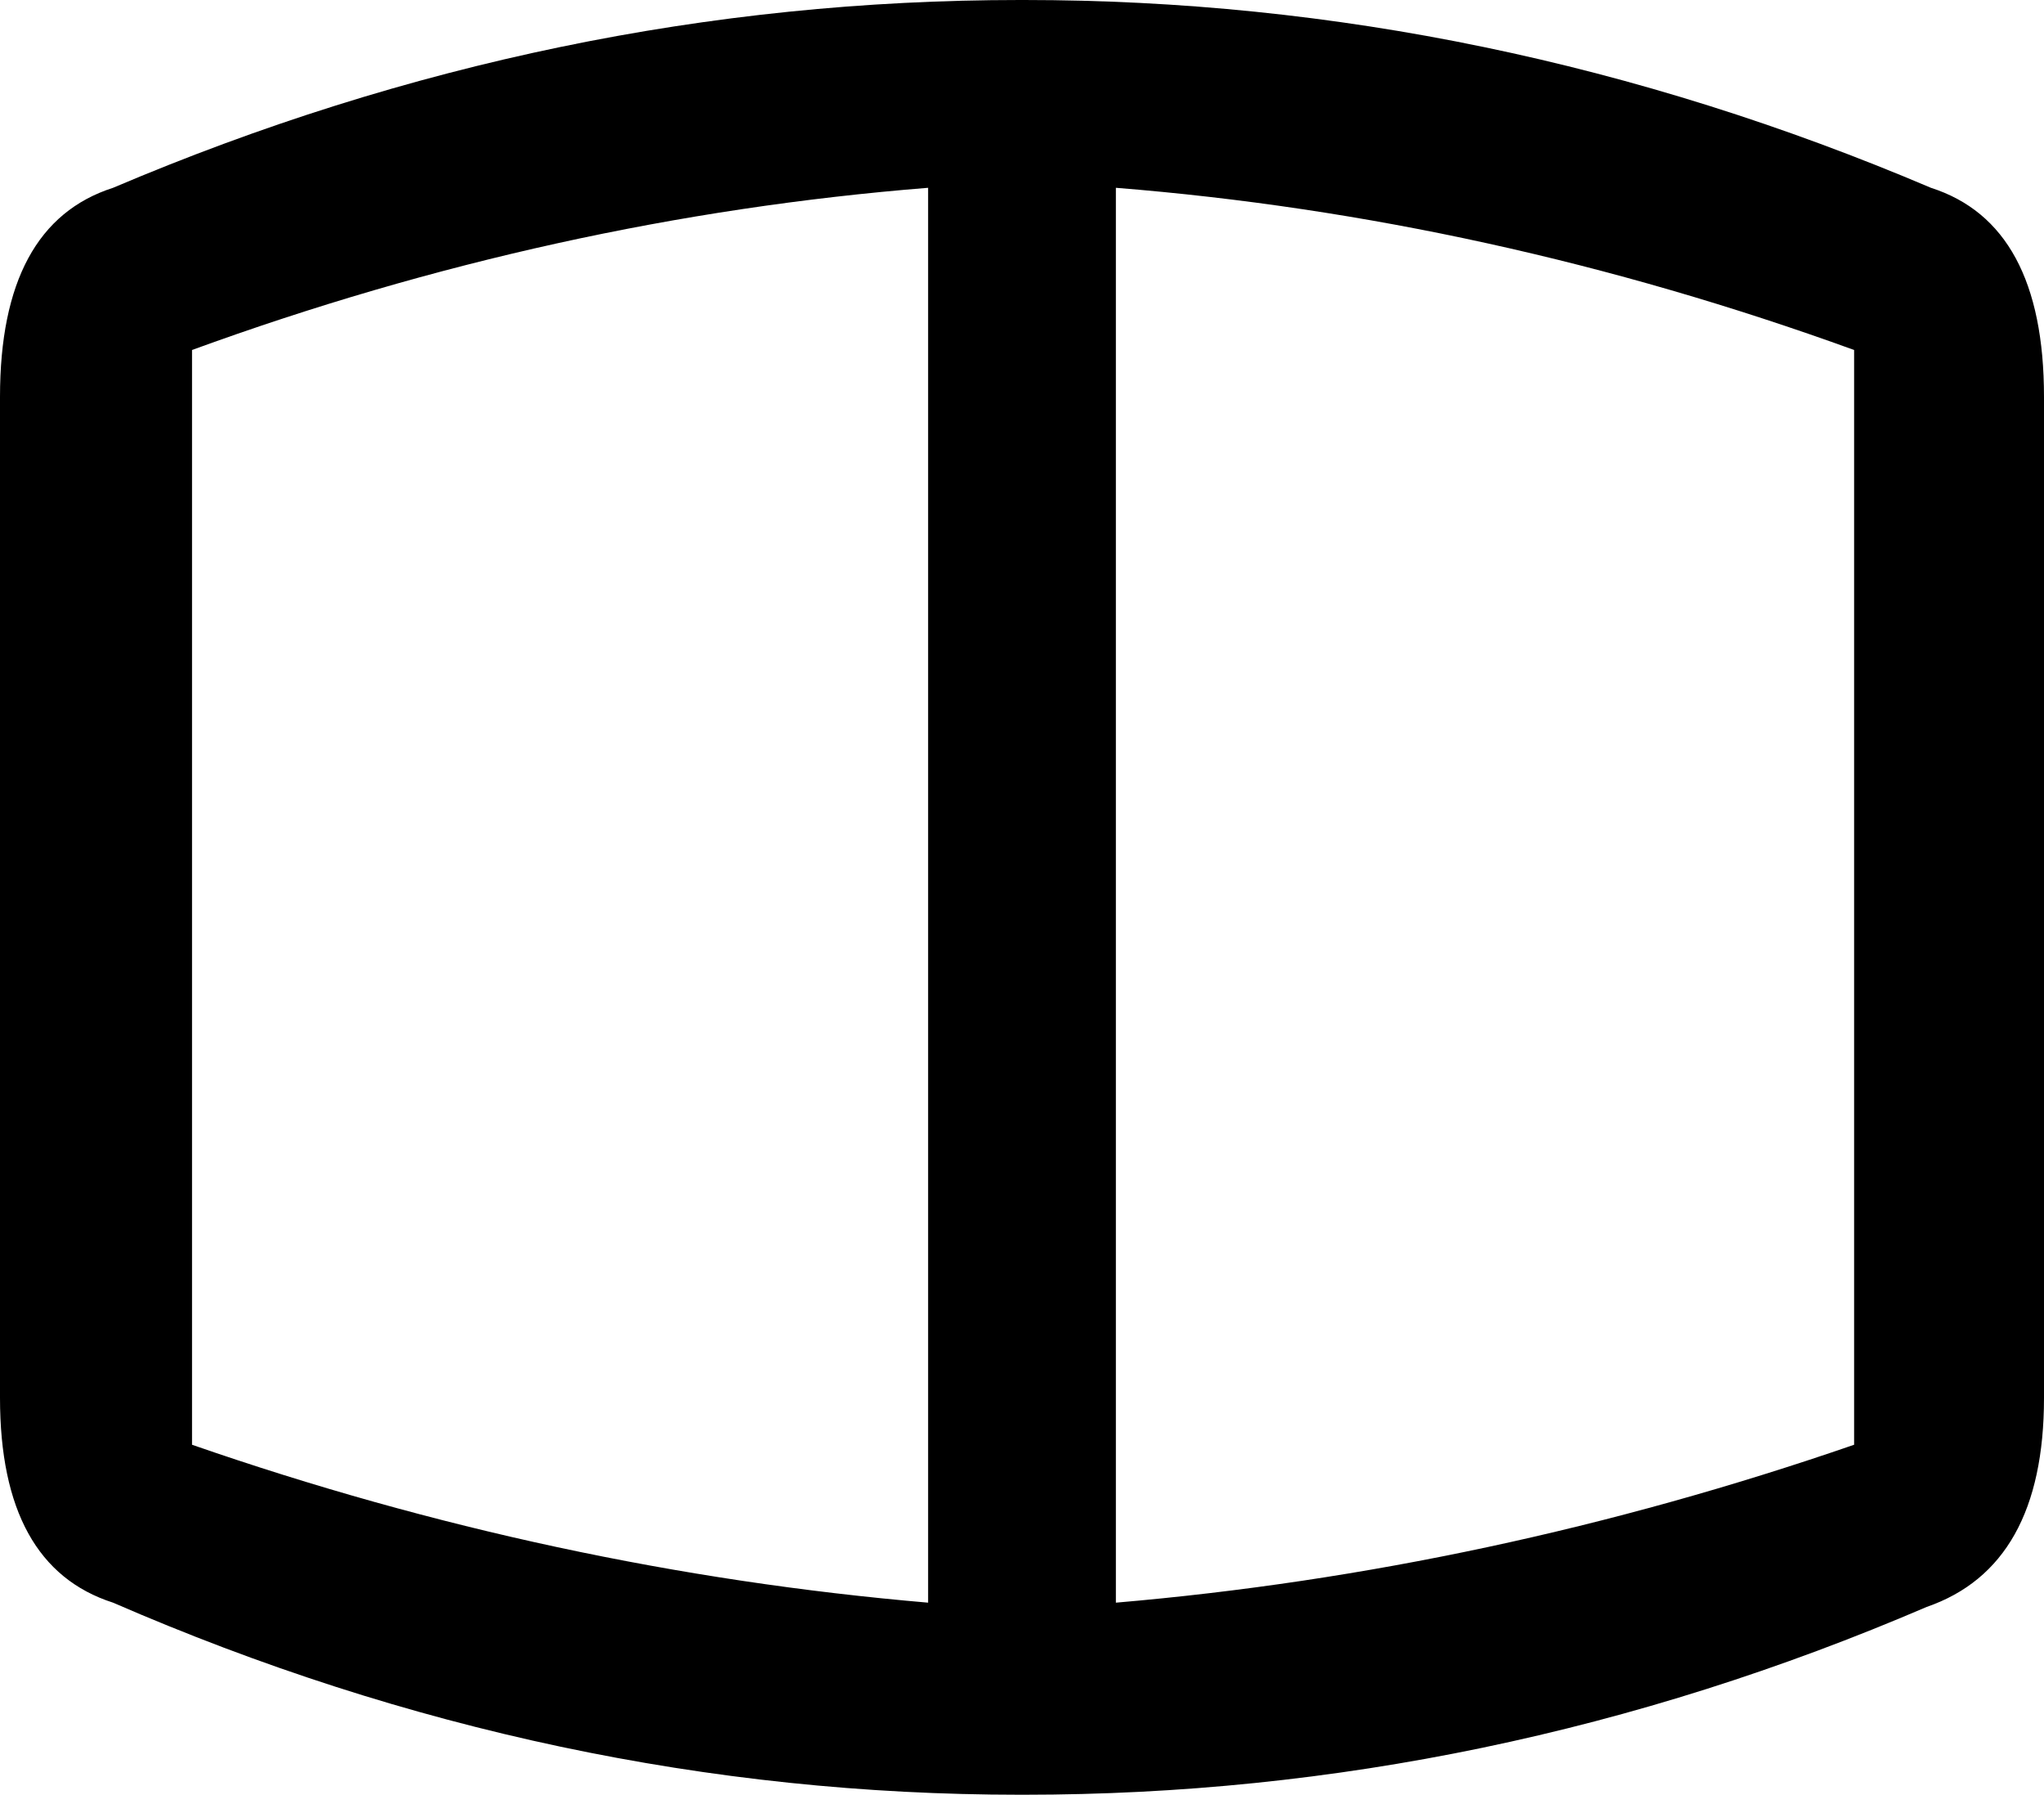 <?xml version='1.0' encoding ='UTF-8' standalone='yes'?>
<svg width='9.58' height='8.41' xmlns='http://www.w3.org/2000/svg' xmlns:xlink='http://www.w3.org/1999/xlink' >
<path style='fill:black; stroke:none' d=' M 4.35 0.88  L 4.35 7.51  Q 2.6 7.36 0.9 6.77  L 0.9 1.64  Q 2.6 1.02 4.35 0.88  Z  M 5.23 0.88  Q 6.98 1.02 8.69 1.64  L 8.69 6.77  Q 6.98 7.36 5.23 7.51  L 5.23 0.88  Z  M 4.78 0  Q 2.6 0 0.53 0.88  Q 0 1.05 0 1.86  L 0 6.55  Q 0 7.34 0.53 7.51  Q 2.6 8.41 4.78 8.41  L 4.8 8.41  Q 6.98 8.41 9.03 7.53  Q 9.58 7.34 9.58 6.55  L 9.58 1.86  Q 9.58 1.05 9.05 0.88  Q 6.98 0 4.8 0  Z '/></svg>
